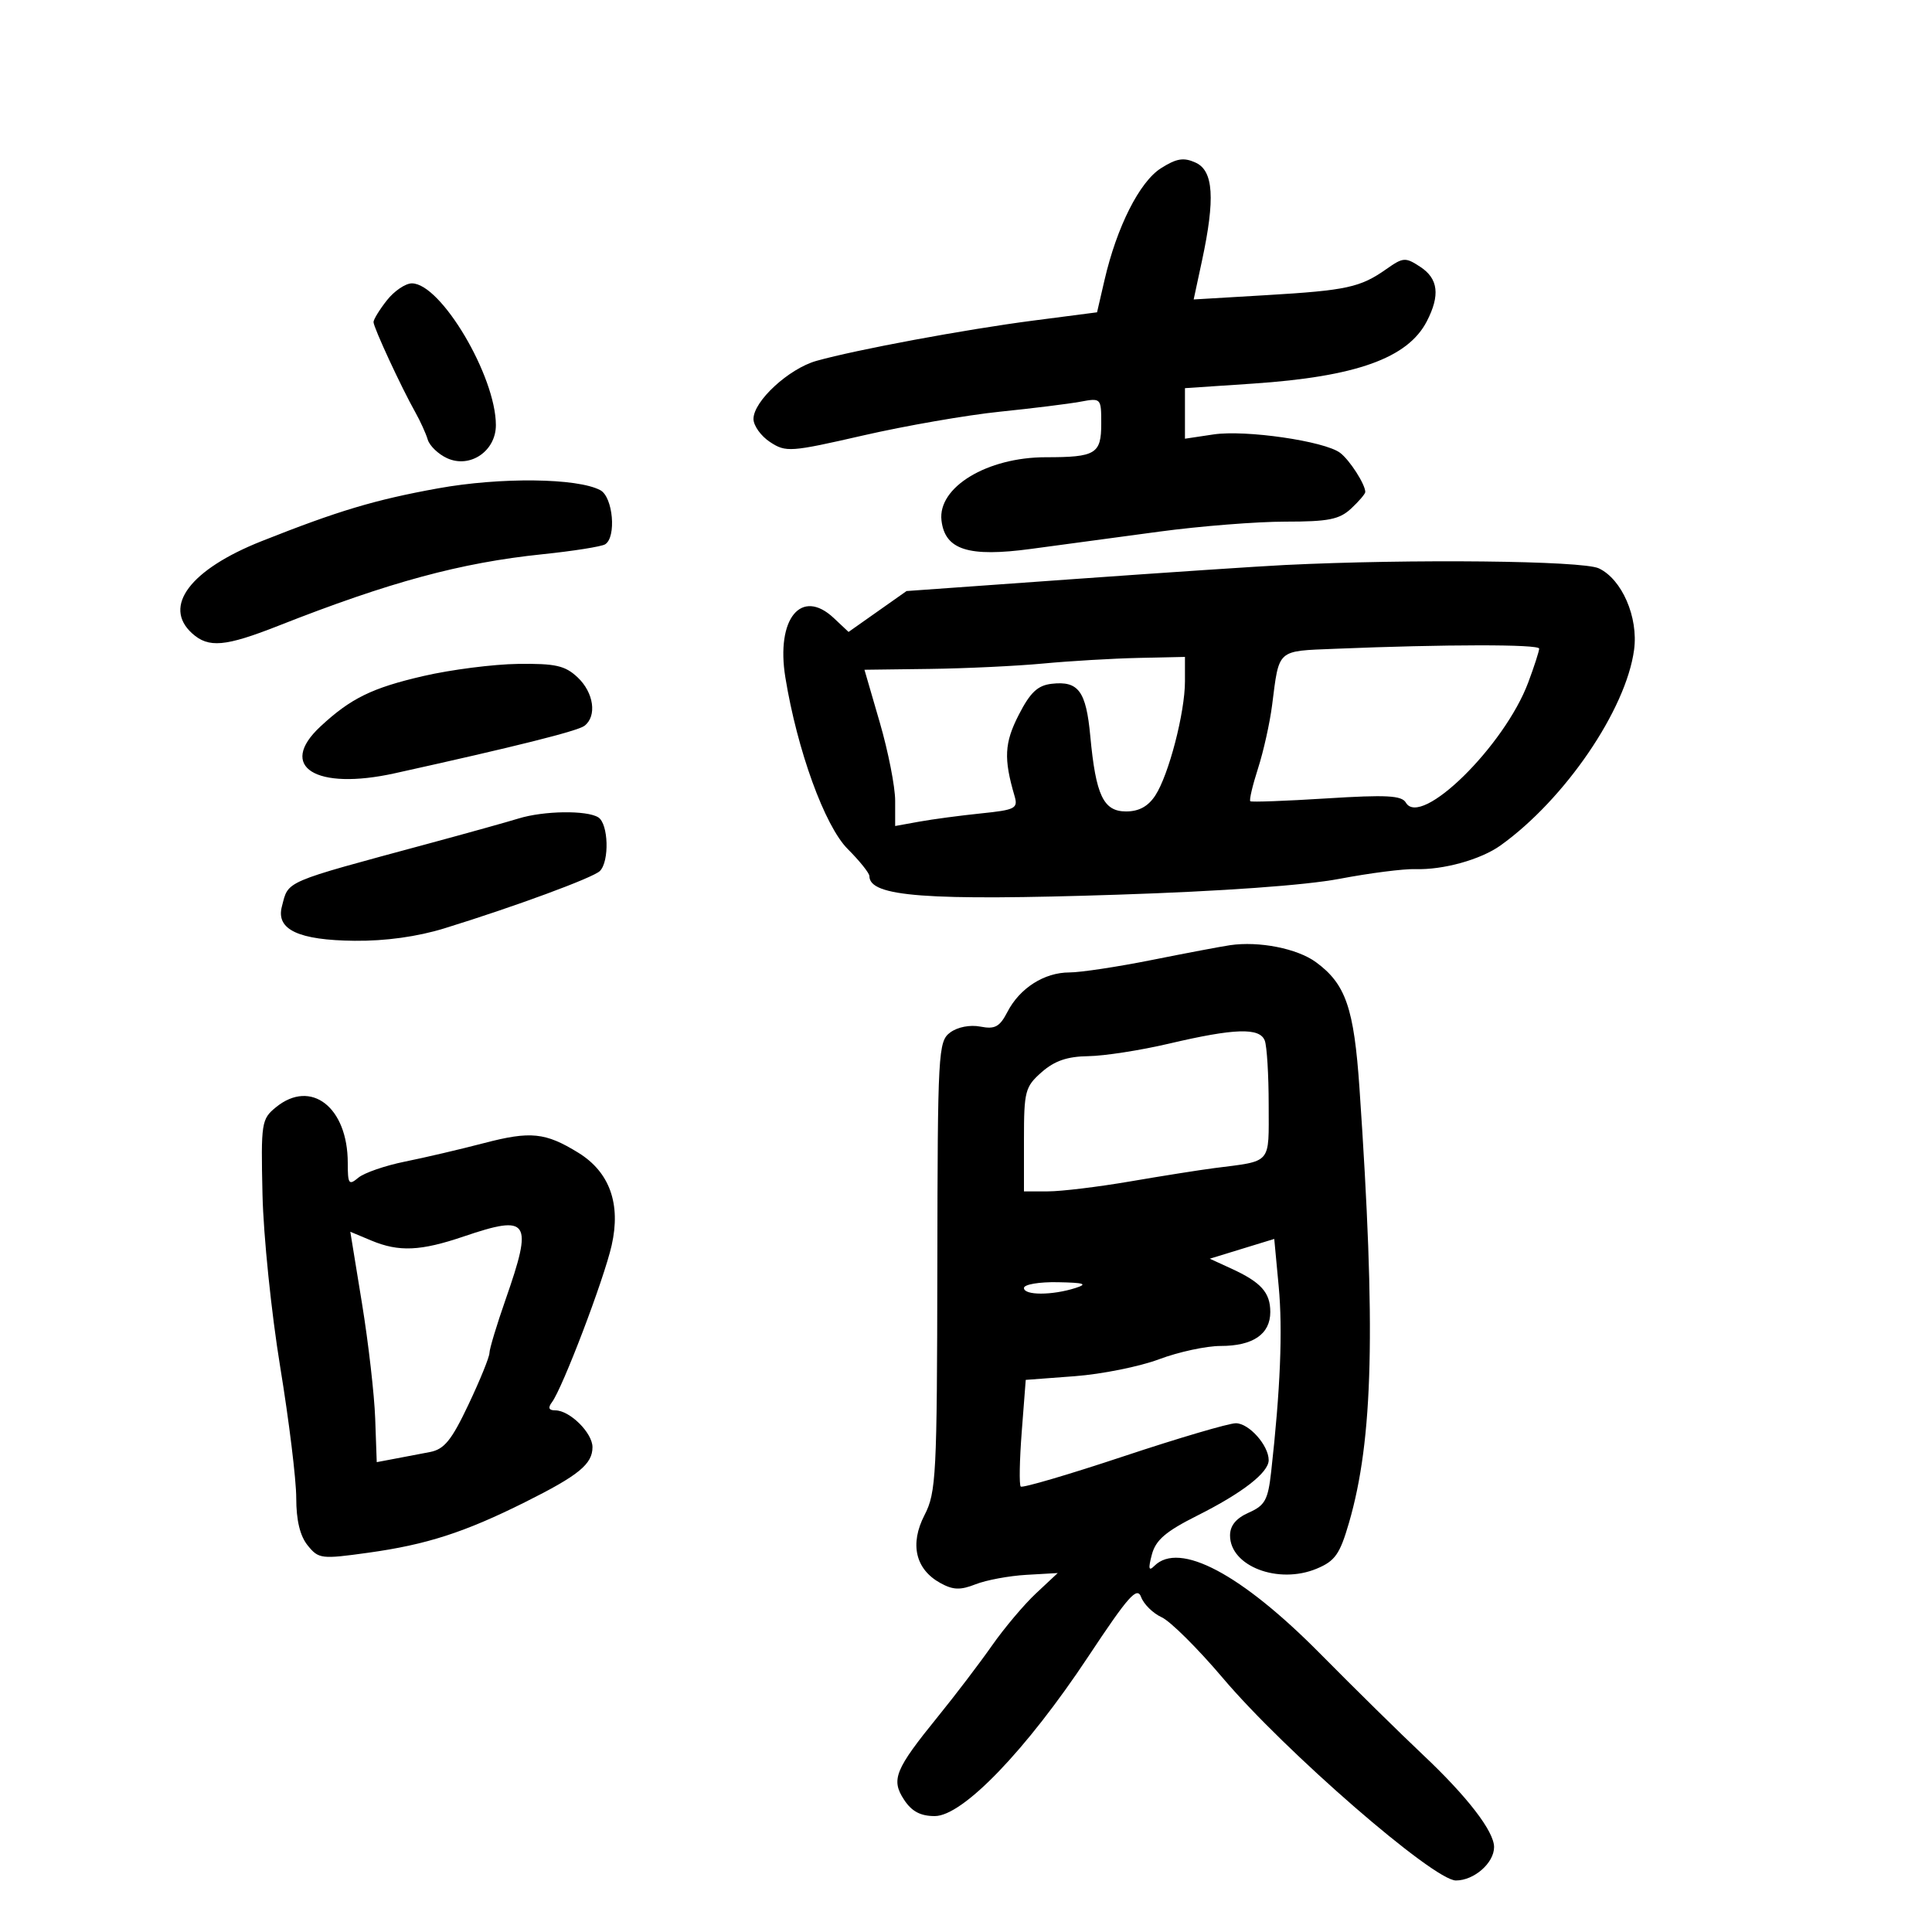 <svg xmlns="http://www.w3.org/2000/svg" width="300" height="300" viewBox="0 0 300 300" version="1.1">
	<path d="M 180.274 26.123 C 176.949 28.229, 173.419 35.222, 171.506 43.497 L 170.350 48.495 160.425 49.783 C 149.924 51.146, 132.994 54.291, 126.791 56.031 C 122.488 57.238, 117 62.295, 117 65.054 C 117 66.099, 118.161 67.715, 119.580 68.644 C 122.037 70.255, 122.727 70.205, 134.062 67.609 C 140.608 66.109, 150.134 64.454, 155.232 63.931 C 160.329 63.408, 165.963 62.710, 167.750 62.379 C 170.976 61.782, 171 61.807, 171 65.782 C 171 70.483, 170.146 71, 162.386 71 C 153.278 71, 145.589 75.658, 146.193 80.811 C 146.729 85.389, 150.377 86.547, 160.119 85.231 C 164.728 84.609, 173.682 83.402, 180.016 82.550 C 186.349 81.697, 195.152 81, 199.577 81 C 206.292 81, 207.985 80.663, 209.811 78.961 C 211.015 77.840, 212 76.685, 212 76.395 C 212 75.204, 209.566 71.419, 208.087 70.311 C 205.659 68.493, 193.397 66.713, 188.427 67.459 L 184 68.123 184 64.198 L 184 60.273 194.556 59.566 C 210.551 58.494, 218.597 55.614, 221.551 49.901 C 223.648 45.845, 223.339 43.268, 220.534 41.431 C 218.232 39.922, 217.884 39.945, 215.284 41.776 C 211.226 44.635, 209.122 45.092, 196.629 45.832 L 185.352 46.500 186.641 40.500 C 188.712 30.858, 188.434 26.519, 185.663 25.256 C 183.802 24.408, 182.704 24.585, 180.274 26.123 M 60.073 46.635 C 58.933 48.084, 58 49.603, 58 50.010 C 58 50.841, 62.317 60.159, 64.481 64 C 65.256 65.375, 66.127 67.291, 66.417 68.259 C 66.707 69.226, 68.063 70.527, 69.431 71.151 C 72.992 72.773, 77 70.053, 77 66.014 C 77 58.420, 68.456 44, 63.956 44 C 62.960 44, 61.212 45.186, 60.073 46.635 M 68 75.834 C 58.208 77.607, 52.503 79.316, 40.611 84.035 C 29.534 88.430, 25.212 94.167, 29.829 98.345 C 32.383 100.656, 34.960 100.428, 43.273 97.152 C 60.458 90.381, 71.549 87.377, 84.214 86.065 C 89.007 85.569, 93.394 84.874, 93.964 84.522 C 95.745 83.421, 95.191 77.173, 93.219 76.117 C 89.660 74.213, 77.693 74.078, 68 75.834 M 199.500 87.734 C 195.650 87.922, 180.861 88.909, 166.635 89.927 L 140.770 91.777 136.266 94.952 L 131.763 98.126 129.471 95.972 C 124.422 91.229, 120.466 96.077, 121.950 105.191 C 123.791 116.502, 128.066 128.266, 131.631 131.831 C 133.484 133.684, 135 135.578, 135 136.041 C 135 139.235, 143.831 139.897, 173.500 138.928 C 189.754 138.397, 202.686 137.473, 208 136.463 C 212.675 135.574, 217.972 134.896, 219.771 134.956 C 224.094 135.101, 229.938 133.475, 233.009 131.274 C 243 124.114, 252.492 110.207, 253.740 100.898 C 254.418 95.848, 251.859 89.943, 248.259 88.250 C 245.722 87.057, 219.111 86.775, 199.500 87.734 M 207.305 100.743 C 198.199 101.116, 198.651 100.711, 197.531 109.500 C 197.181 112.250, 196.197 116.667, 195.345 119.315 C 194.493 121.963, 193.955 124.258, 194.148 124.416 C 194.342 124.573, 199.675 124.376, 206 123.977 C 215.295 123.392, 217.654 123.518, 218.303 124.633 C 220.617 128.607, 233.613 115.840, 237.305 105.967 C 238.237 103.473, 239 101.111, 239 100.717 C 239 100.027, 224.462 100.040, 207.305 100.743 M 162 103.031 C 157.875 103.420, 149.940 103.797, 144.366 103.869 L 134.233 104 136.616 112.199 C 137.927 116.708, 139 122.167, 139 124.329 L 139 128.262 142.750 127.583 C 144.813 127.209, 149.123 126.635, 152.328 126.306 C 157.666 125.758, 158.105 125.531, 157.540 123.604 C 155.833 117.787, 155.959 115.355, 158.192 111 C 159.984 107.505, 161.128 106.428, 163.310 106.178 C 167.460 105.702, 168.646 107.309, 169.298 114.285 C 170.160 123.523, 171.336 126, 174.860 126 C 176.852 126, 178.281 125.220, 179.391 123.526 C 181.483 120.333, 184 110.648, 184 105.790 L 184 102 176.750 102.162 C 172.762 102.251, 166.125 102.642, 162 103.031 M 65.758 104.970 C 57.756 106.819, 54.462 108.434, 49.750 112.817 C 43.044 119.054, 49 122.793, 61.307 120.073 C 79.958 115.951, 89.688 113.517, 90.750 112.708 C 92.727 111.201, 92.210 107.546, 89.686 105.174 C 87.743 103.350, 86.256 103.015, 80.436 103.091 C 76.621 103.141, 70.016 103.986, 65.758 104.970 M 80.500 127.102 C 78.850 127.613, 72.550 129.370, 66.500 131.005 C 43.752 137.155, 44.834 136.690, 43.766 140.783 C 42.835 144.349, 46.358 146, 55.084 146.085 C 59.865 146.132, 64.810 145.446, 69 144.154 C 79.858 140.805, 92.112 136.288, 93.148 135.252 C 94.652 133.748, 94.482 127.919, 92.905 126.920 C 91.122 125.791, 84.411 125.890, 80.500 127.102 M 191 146.769 C 189.625 146.971, 184.154 148.005, 178.843 149.068 C 173.532 150.130, 167.778 151, 166.058 151 C 162.162 151, 158.348 153.427, 156.437 157.121 C 155.232 159.452, 154.499 159.852, 152.238 159.411 C 150.631 159.097, 148.694 159.473, 147.550 160.321 C 145.682 161.705, 145.597 163.253, 145.550 196.633 C 145.503 229.124, 145.368 231.756, 143.560 235.259 C 141.236 239.764, 142.146 243.676, 146.013 245.810 C 147.994 246.903, 149.110 246.942, 151.500 246.001 C 153.150 245.352, 156.692 244.695, 159.372 244.541 L 164.244 244.262 160.872 247.416 C 159.017 249.150, 155.937 252.804, 154.026 255.535 C 152.115 258.266, 148.359 263.200, 145.680 266.500 C 138.958 274.781, 138.327 276.324, 140.381 279.459 C 141.573 281.278, 142.929 282, 145.153 282 C 149.502 282, 159.351 271.764, 168.980 257.237 C 175.240 247.794, 176.567 246.300, 177.194 247.995 C 177.605 249.107, 179.043 250.518, 180.388 251.131 C 181.734 251.744, 186.009 255.992, 189.888 260.572 C 199.546 271.974, 222.604 292, 226.074 292 C 228.898 292, 232 289.284, 232 286.811 C 232 284.370, 227.843 278.976, 220.971 272.500 C 217.470 269.200, 210.306 262.151, 205.052 256.836 C 192.740 244.380, 183.120 239.280, 179.245 243.155 C 178.372 244.028, 178.277 243.601, 178.857 241.405 C 179.457 239.135, 180.999 237.810, 185.915 235.341 C 192.940 231.813, 197 228.659, 197 226.729 C 197 224.439, 193.939 221, 191.901 221 C 190.809 221, 182.951 223.316, 174.439 226.147 C 165.926 228.978, 158.753 231.086, 158.498 230.831 C 158.243 230.576, 158.314 226.745, 158.655 222.317 L 159.276 214.267 166.888 213.695 C 171.075 213.381, 176.969 212.196, 179.986 211.062 C 183.003 209.928, 187.305 209, 189.545 209 C 194.569 209, 197.250 207.165, 197.250 203.726 C 197.250 200.696, 195.818 199.104, 191.177 196.976 L 187.854 195.452 192.860 193.916 L 197.865 192.381 198.556 199.755 C 199.192 206.541, 198.818 215.740, 197.385 228.546 C 196.897 232.909, 196.427 233.765, 193.910 234.879 C 191.934 235.754, 191 236.894, 191 238.429 C 191 243.203, 198.499 246.072, 204.465 243.579 C 207.310 242.390, 208.051 241.337, 209.467 236.466 C 213.238 223.493, 213.654 206.321, 211.101 169 C 210.248 156.518, 208.965 152.799, 204.347 149.411 C 201.448 147.284, 195.511 146.109, 191 146.769 M 181.500 162.060 C 177.100 163.092, 171.475 163.966, 169 164 C 165.724 164.046, 163.752 164.722, 161.750 166.484 C 159.178 168.747, 159 169.426, 159 176.952 L 159 185 162.750 184.996 C 164.813 184.994, 170.550 184.298, 175.500 183.449 C 180.450 182.600, 186.300 181.674, 188.500 181.391 C 197.605 180.219, 197 180.918, 197 171.563 C 197 166.943, 196.727 162.452, 196.393 161.582 C 195.608 159.536, 191.720 159.660, 181.500 162.060 M 42.861 171.922 C 40.595 173.767, 40.510 174.310, 40.759 185.461 C 40.902 191.851, 42.140 203.908, 43.509 212.255 C 44.879 220.602, 46 229.759, 46 232.605 C 46 236.072, 46.586 238.502, 47.777 239.973 C 49.476 242.072, 49.891 242.122, 57.168 241.109 C 66.243 239.847, 72.092 237.963, 81.500 233.270 C 89.848 229.105, 92 227.352, 92 224.712 C 92 222.492, 88.470 219, 86.225 219 C 85.213 219, 85.049 218.610, 85.697 217.750 C 87.351 215.556, 93.775 198.687, 94.977 193.381 C 96.438 186.933, 94.664 181.997, 89.810 179.001 C 84.698 175.847, 82.389 175.609, 75.179 177.494 C 71.506 178.455, 65.978 179.749, 62.895 180.370 C 59.812 180.992, 56.550 182.118, 55.645 182.872 C 54.168 184.105, 54 183.870, 54 180.573 C 54 171.927, 48.296 167.497, 42.861 171.922 M 72 192 C 65.303 194.274, 61.947 194.422, 57.666 192.634 L 54.396 191.267 56.208 202.384 C 57.205 208.498, 58.128 216.547, 58.260 220.271 L 58.500 227.042 61.250 226.521 C 62.763 226.234, 65.237 225.763, 66.750 225.474 C 68.986 225.047, 70.107 223.667, 72.750 218.089 C 74.537 214.317, 76 210.720, 76 210.096 C 76 209.473, 77.125 205.742, 78.500 201.807 C 82.806 189.483, 82.182 188.542, 72 192 M 159 200 C 159 201.161, 163.376 201.161, 167 200 C 168.967 199.370, 168.381 199.178, 164.250 199.100 C 161.350 199.045, 159 199.448, 159 200" stroke="none" fill="black" fill-rule="evenodd"/>
</svg>
